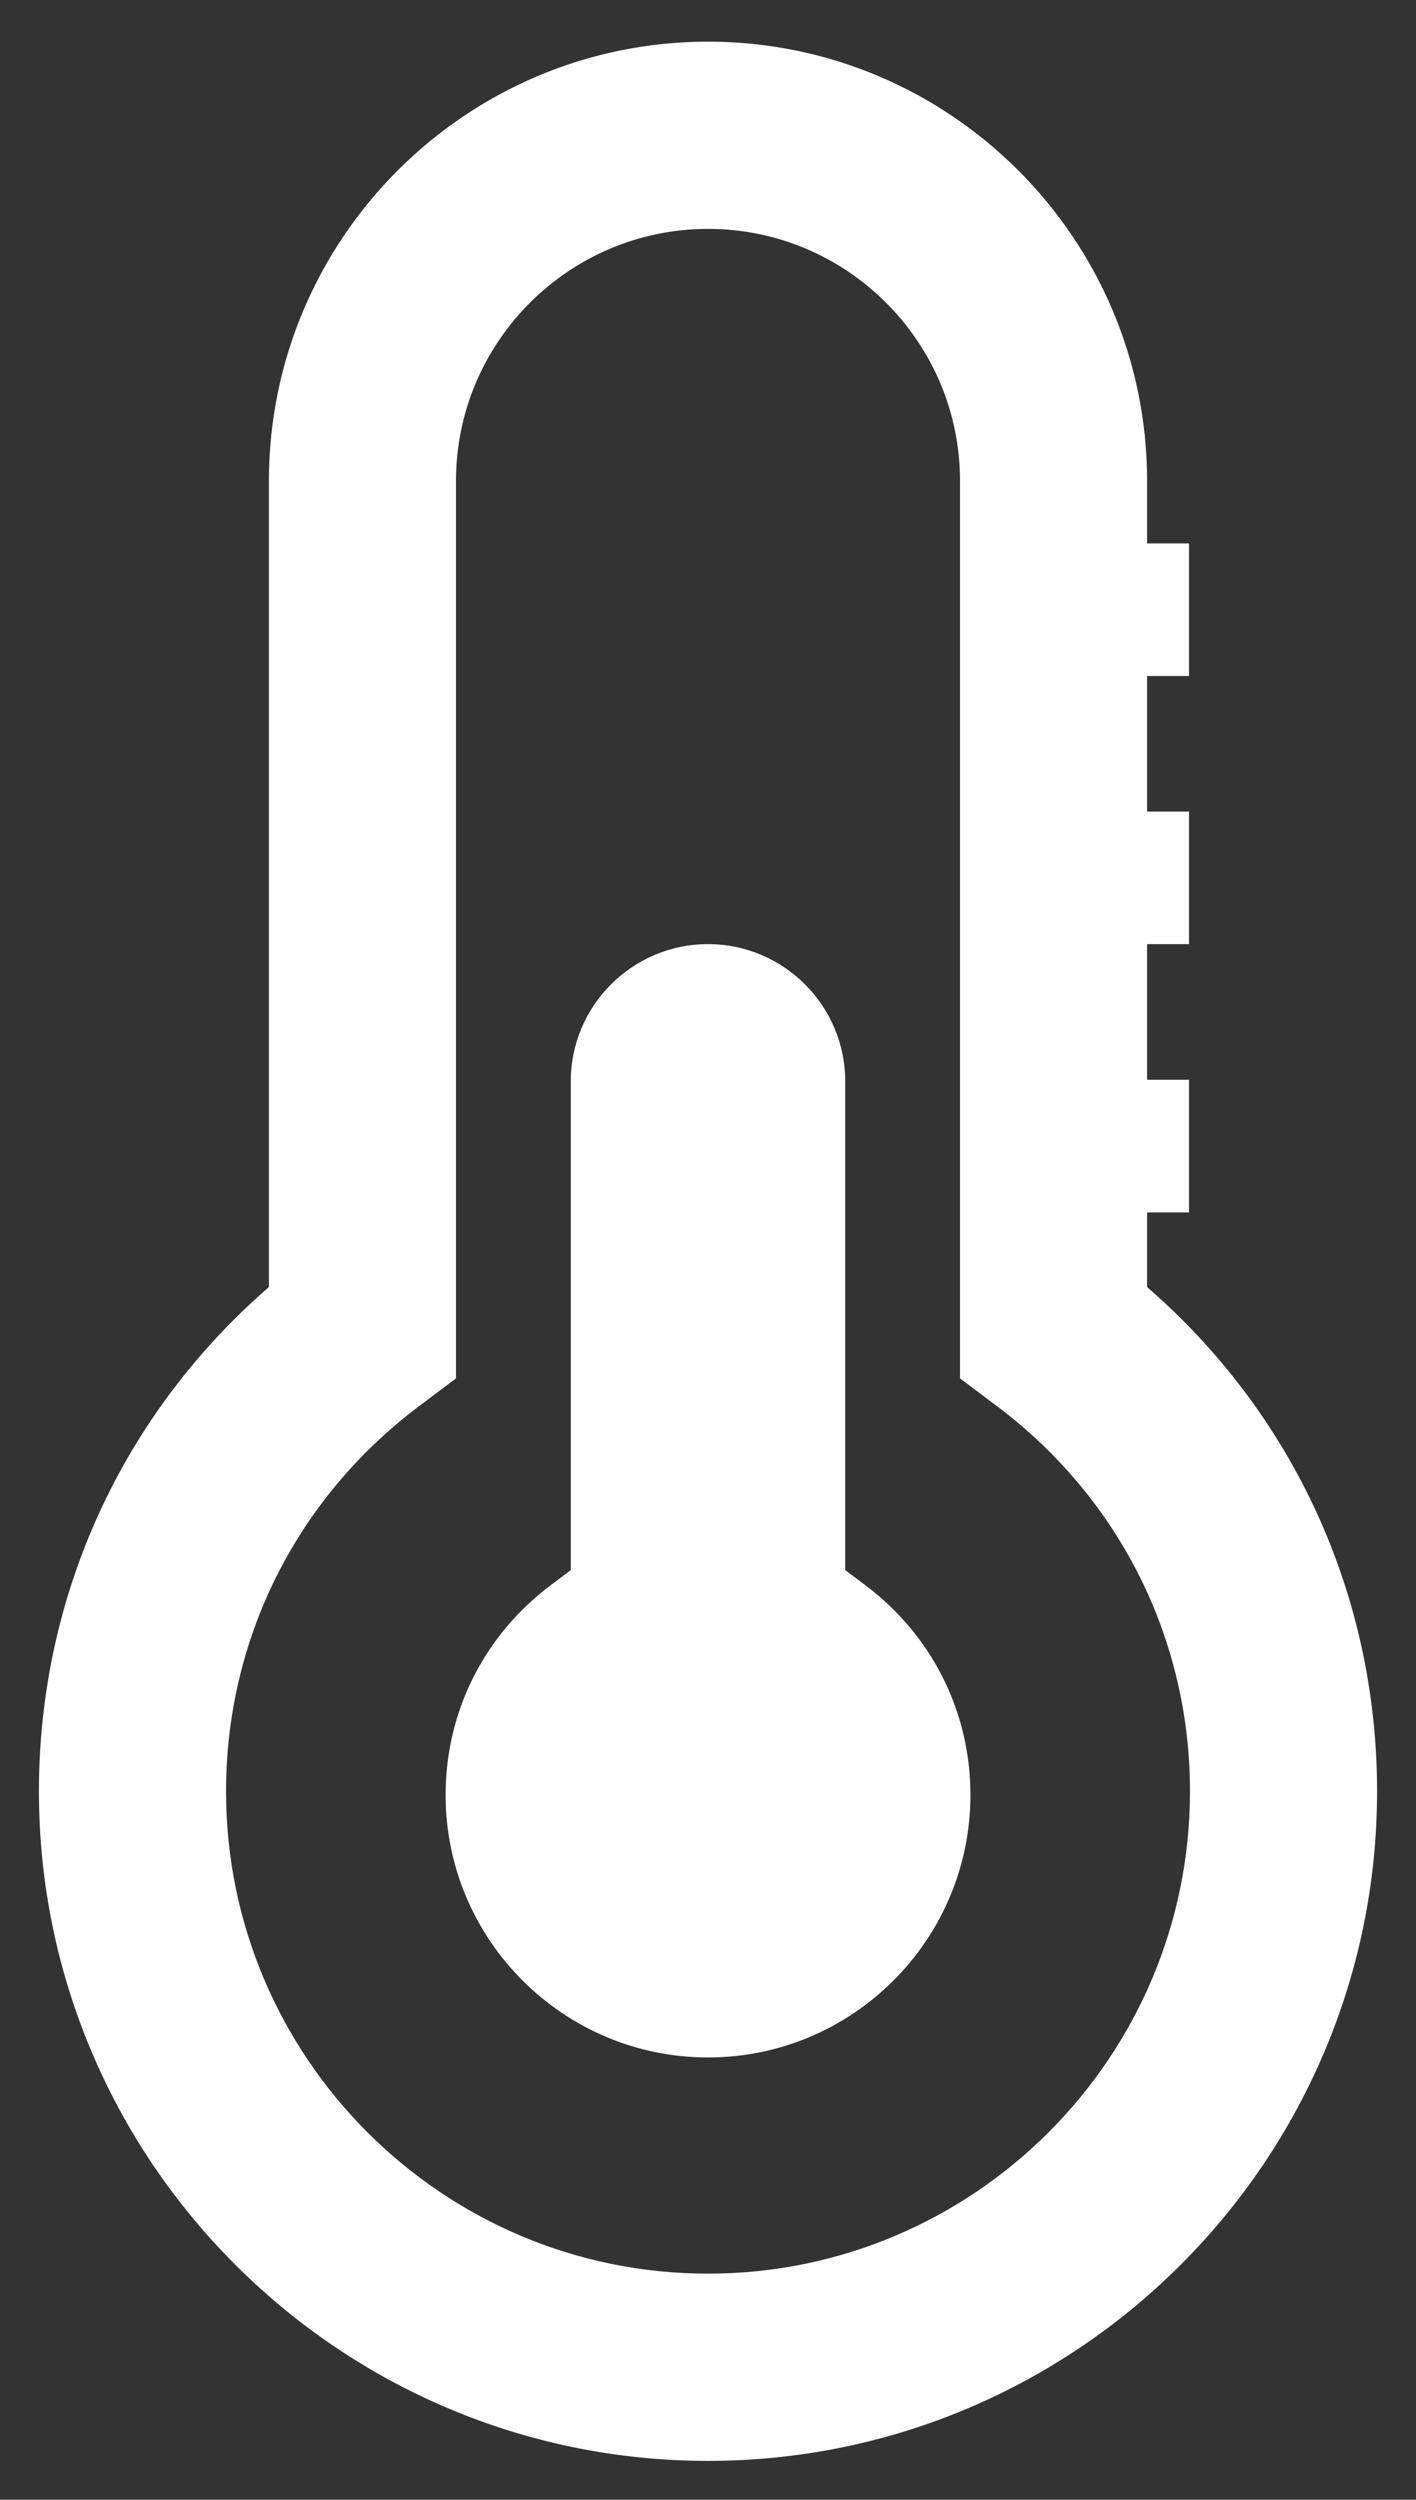 <?xml version="1.0" encoding="utf-8"?>
<!-- Generator: Adobe Illustrator 21.0.0, SVG Export Plug-In . SVG Version: 6.00 Build 0)  -->
<svg version="1.1" id="Laag_1" xmlns="http://www.w3.org/2000/svg" xmlns:xlink="http://www.w3.org/1999/xlink" x="0px" y="0px"
	 viewBox="0 0 622.644 1098.48" style="enable-background:new 0 0 622.644 1098.48;" xml:space="preserve">
<rect x="0" y="0" width="622.644" height="1098.48" fill="#333333" stroke="none"/>
<style type="text/css">
	.st0{fill:#FFFFFF;}
</style>
<path class="st0" d="M311.332,414.886c-33.282,0-60.35,27.04-60.35,60.367v214.694l-8.909,6.717
	c-29.314,22.062-46.131,55.632-46.131,92.102c0,63.629,51.758,115.357,115.39,115.357c63.615,0,115.39-51.728,115.39-115.357
	c0-36.469-16.831-70.04-46.128-92.102l-8.928-6.717V475.252C371.665,441.926,344.595,414.886,311.332,414.886z"/>
<path class="st0" d="M311.332,1081.405c-162.219,0-294.212-131.963-294.212-294.196c0-85.999,36.608-165.655,101.125-221.625
	V211.362c0-106.448,86.61-193.058,193.087-193.058c106.462,0,193.072,86.61,193.072,193.058v354.222
	c64.529,55.97,101.121,135.626,101.121,221.625C605.525,949.442,473.55,1081.405,311.332,1081.405z M311.332,100.58
	c-61.112,0-110.826,49.684-110.826,110.782v394.355l-16.388,12.298c-53.835,40.559-84.721,102.267-84.721,169.194
	c0,116.855,95.064,211.919,211.935,211.919c116.852,0,211.933-95.064,211.933-211.919c0-66.927-30.884-128.635-84.733-169.194
	l-16.388-12.298V211.362C422.144,150.264,372.43,100.58,311.332,100.58z"/>
<g>
	<rect x="489.42" y="238.799" class="st0" width="33.415" height="58.257"/>
	<rect x="489.42" y="356.628" class="st0" width="33.415" height="58.257"/>
	<rect x="489.42" y="474.491" class="st0" width="33.415" height="58.288"/>
</g>
</svg>
